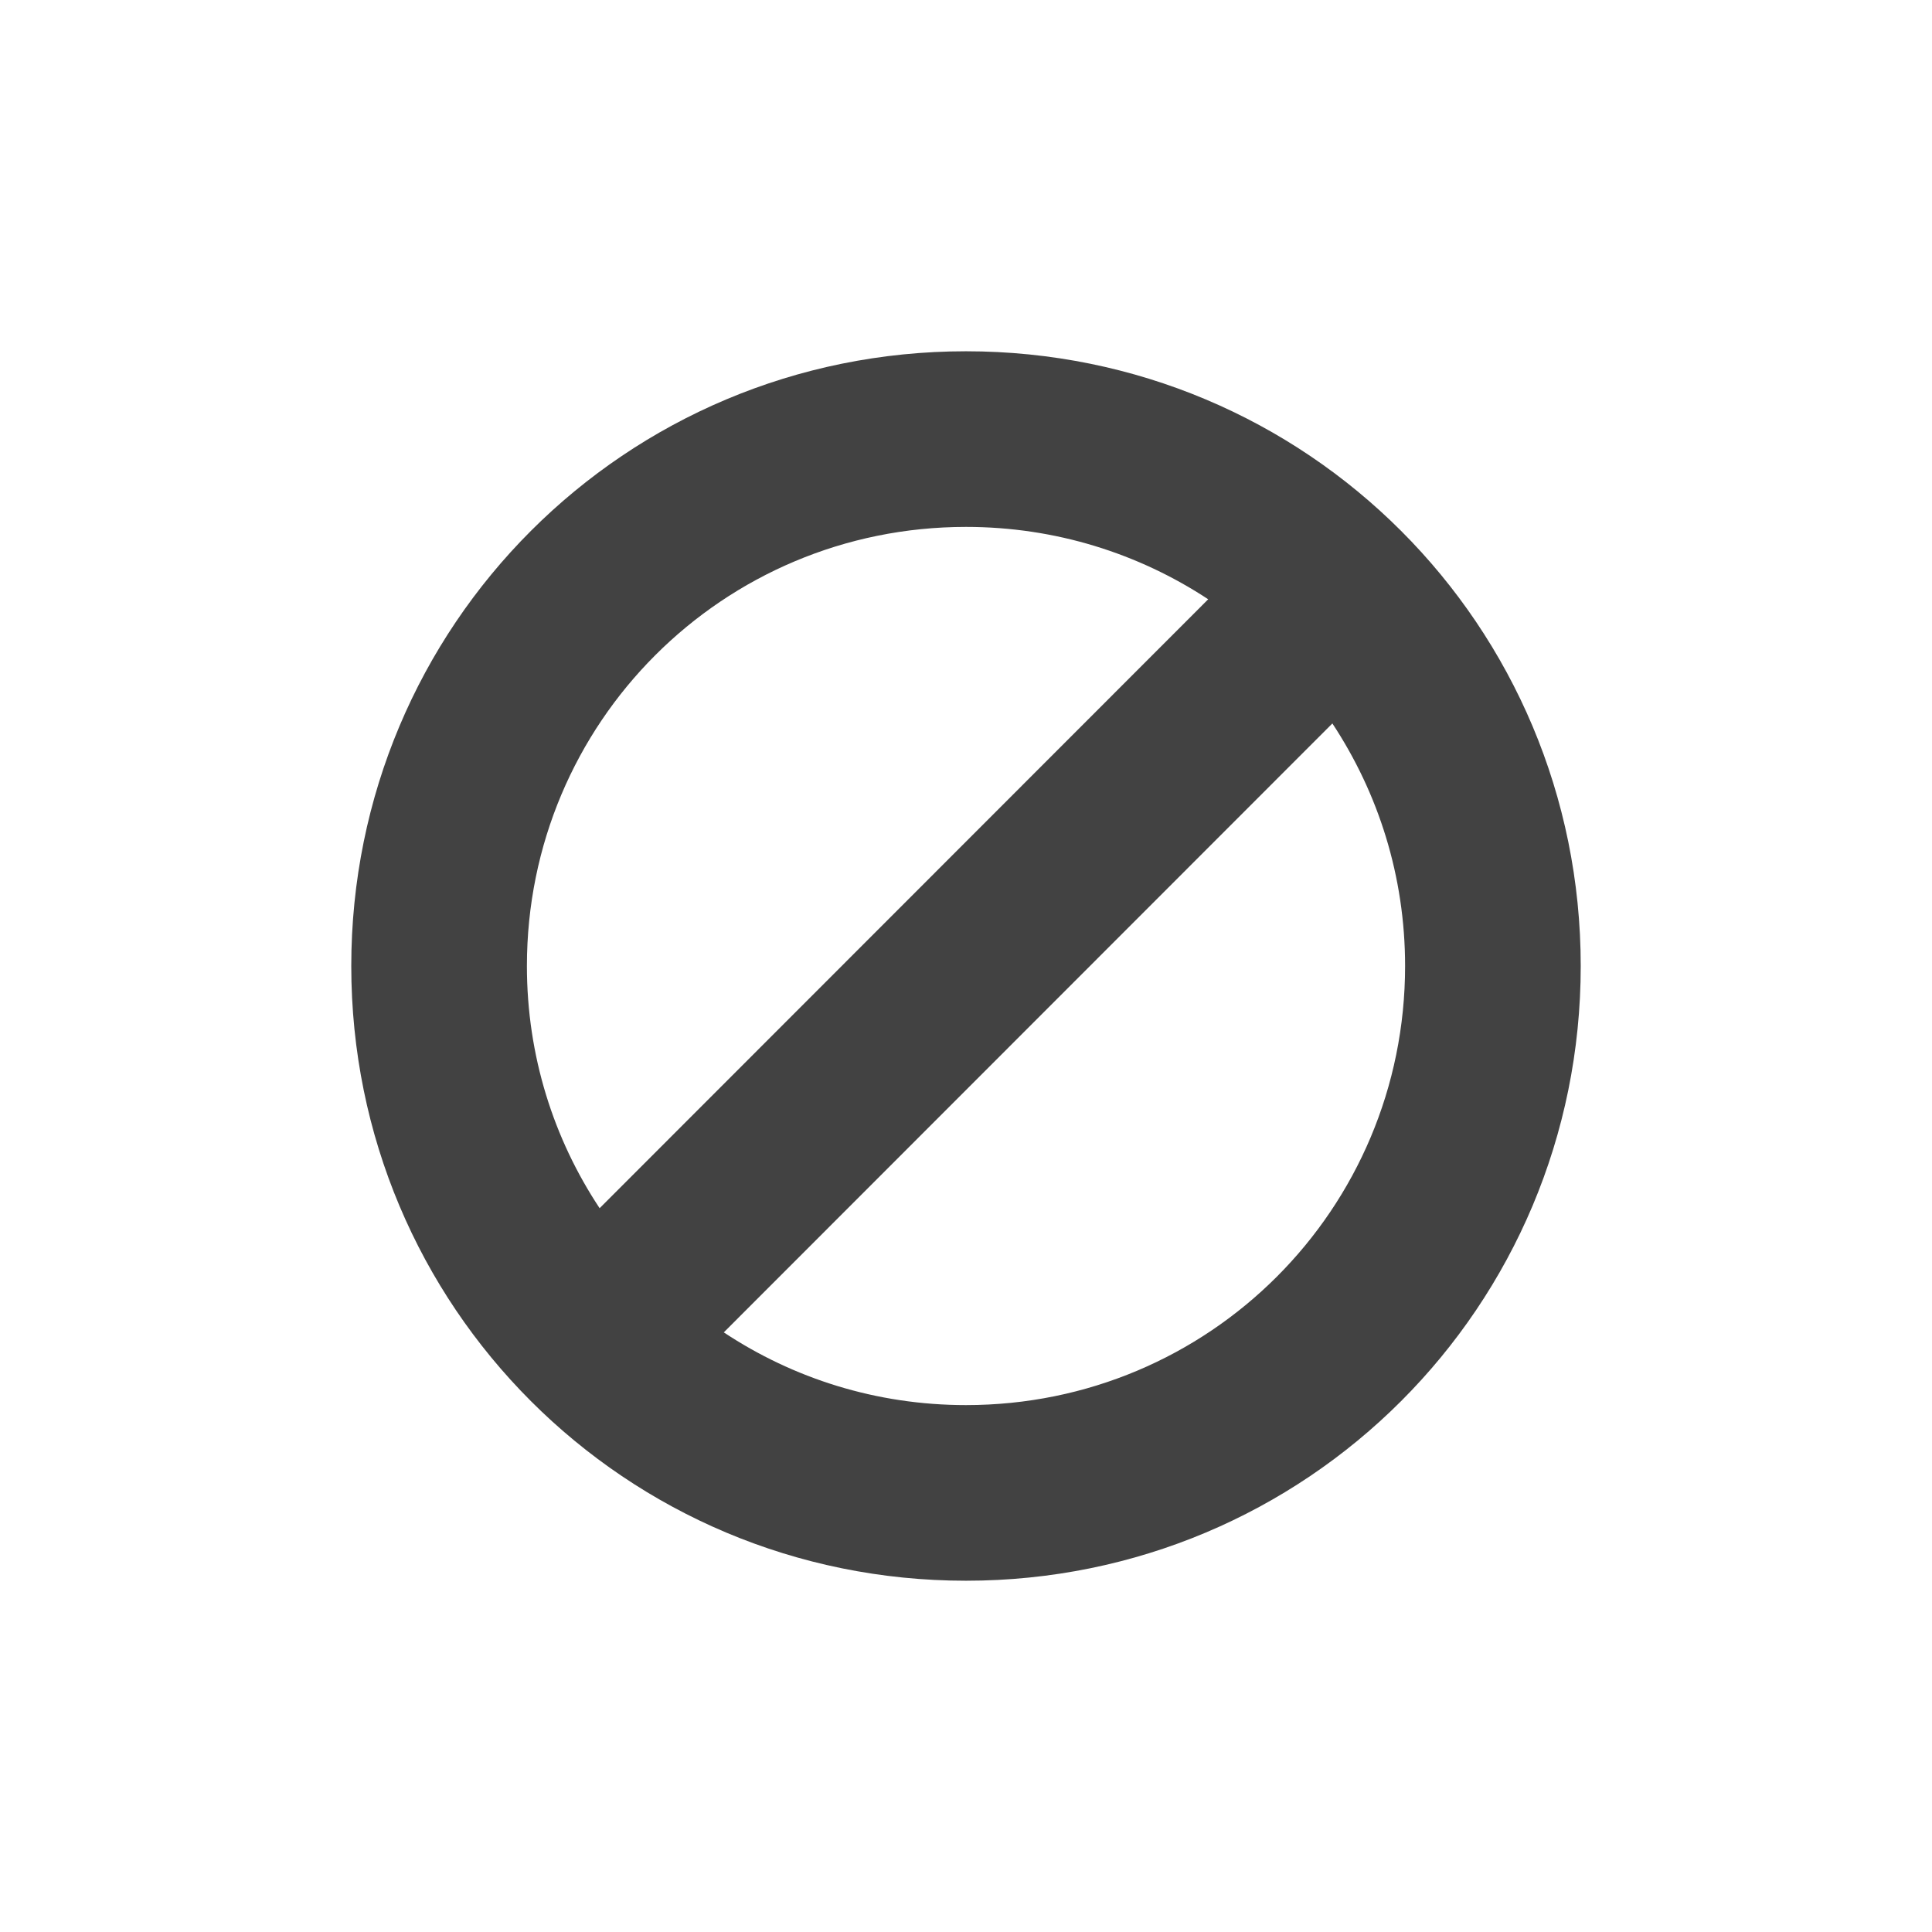 <?xml version="1.0" encoding="UTF-8"?>
<svg xmlns="http://www.w3.org/2000/svg" xmlns:xlink="http://www.w3.org/1999/xlink" width="22px" height="22px" viewBox="0 0 22 22" version="1.1">
<g id="surface1">
     <defs>
  <style id="current-color-scheme" type="text/css">
   .ColorScheme-Text { color:#424242; } .ColorScheme-Highlight { color:#eeeeee; }
  </style>
 </defs>
<path style="fill:currentColor" class="ColorScheme-Text" d="M 11 4 C 7.121 4 4 7.121 4 11 C 4 14.879 7.121 18 11 18 C 14.879 18 18 14.879 18 11 C 18 7.121 14.879 4 11 4 Z M 11 6 C 12.023 6 12.969 6.305 13.758 6.824 L 6.828 13.758 C 6.305 12.969 6 12.023 6 11 C 6 8.23 8.23 6 11 6 Z M 15.172 8.238 C 15.695 9.031 16 9.977 16 11 C 16 13.77 13.77 16 11 16 C 9.977 16 9.031 15.695 8.242 15.172 Z M 15.172 8.238 "/>
</g>
</svg>
